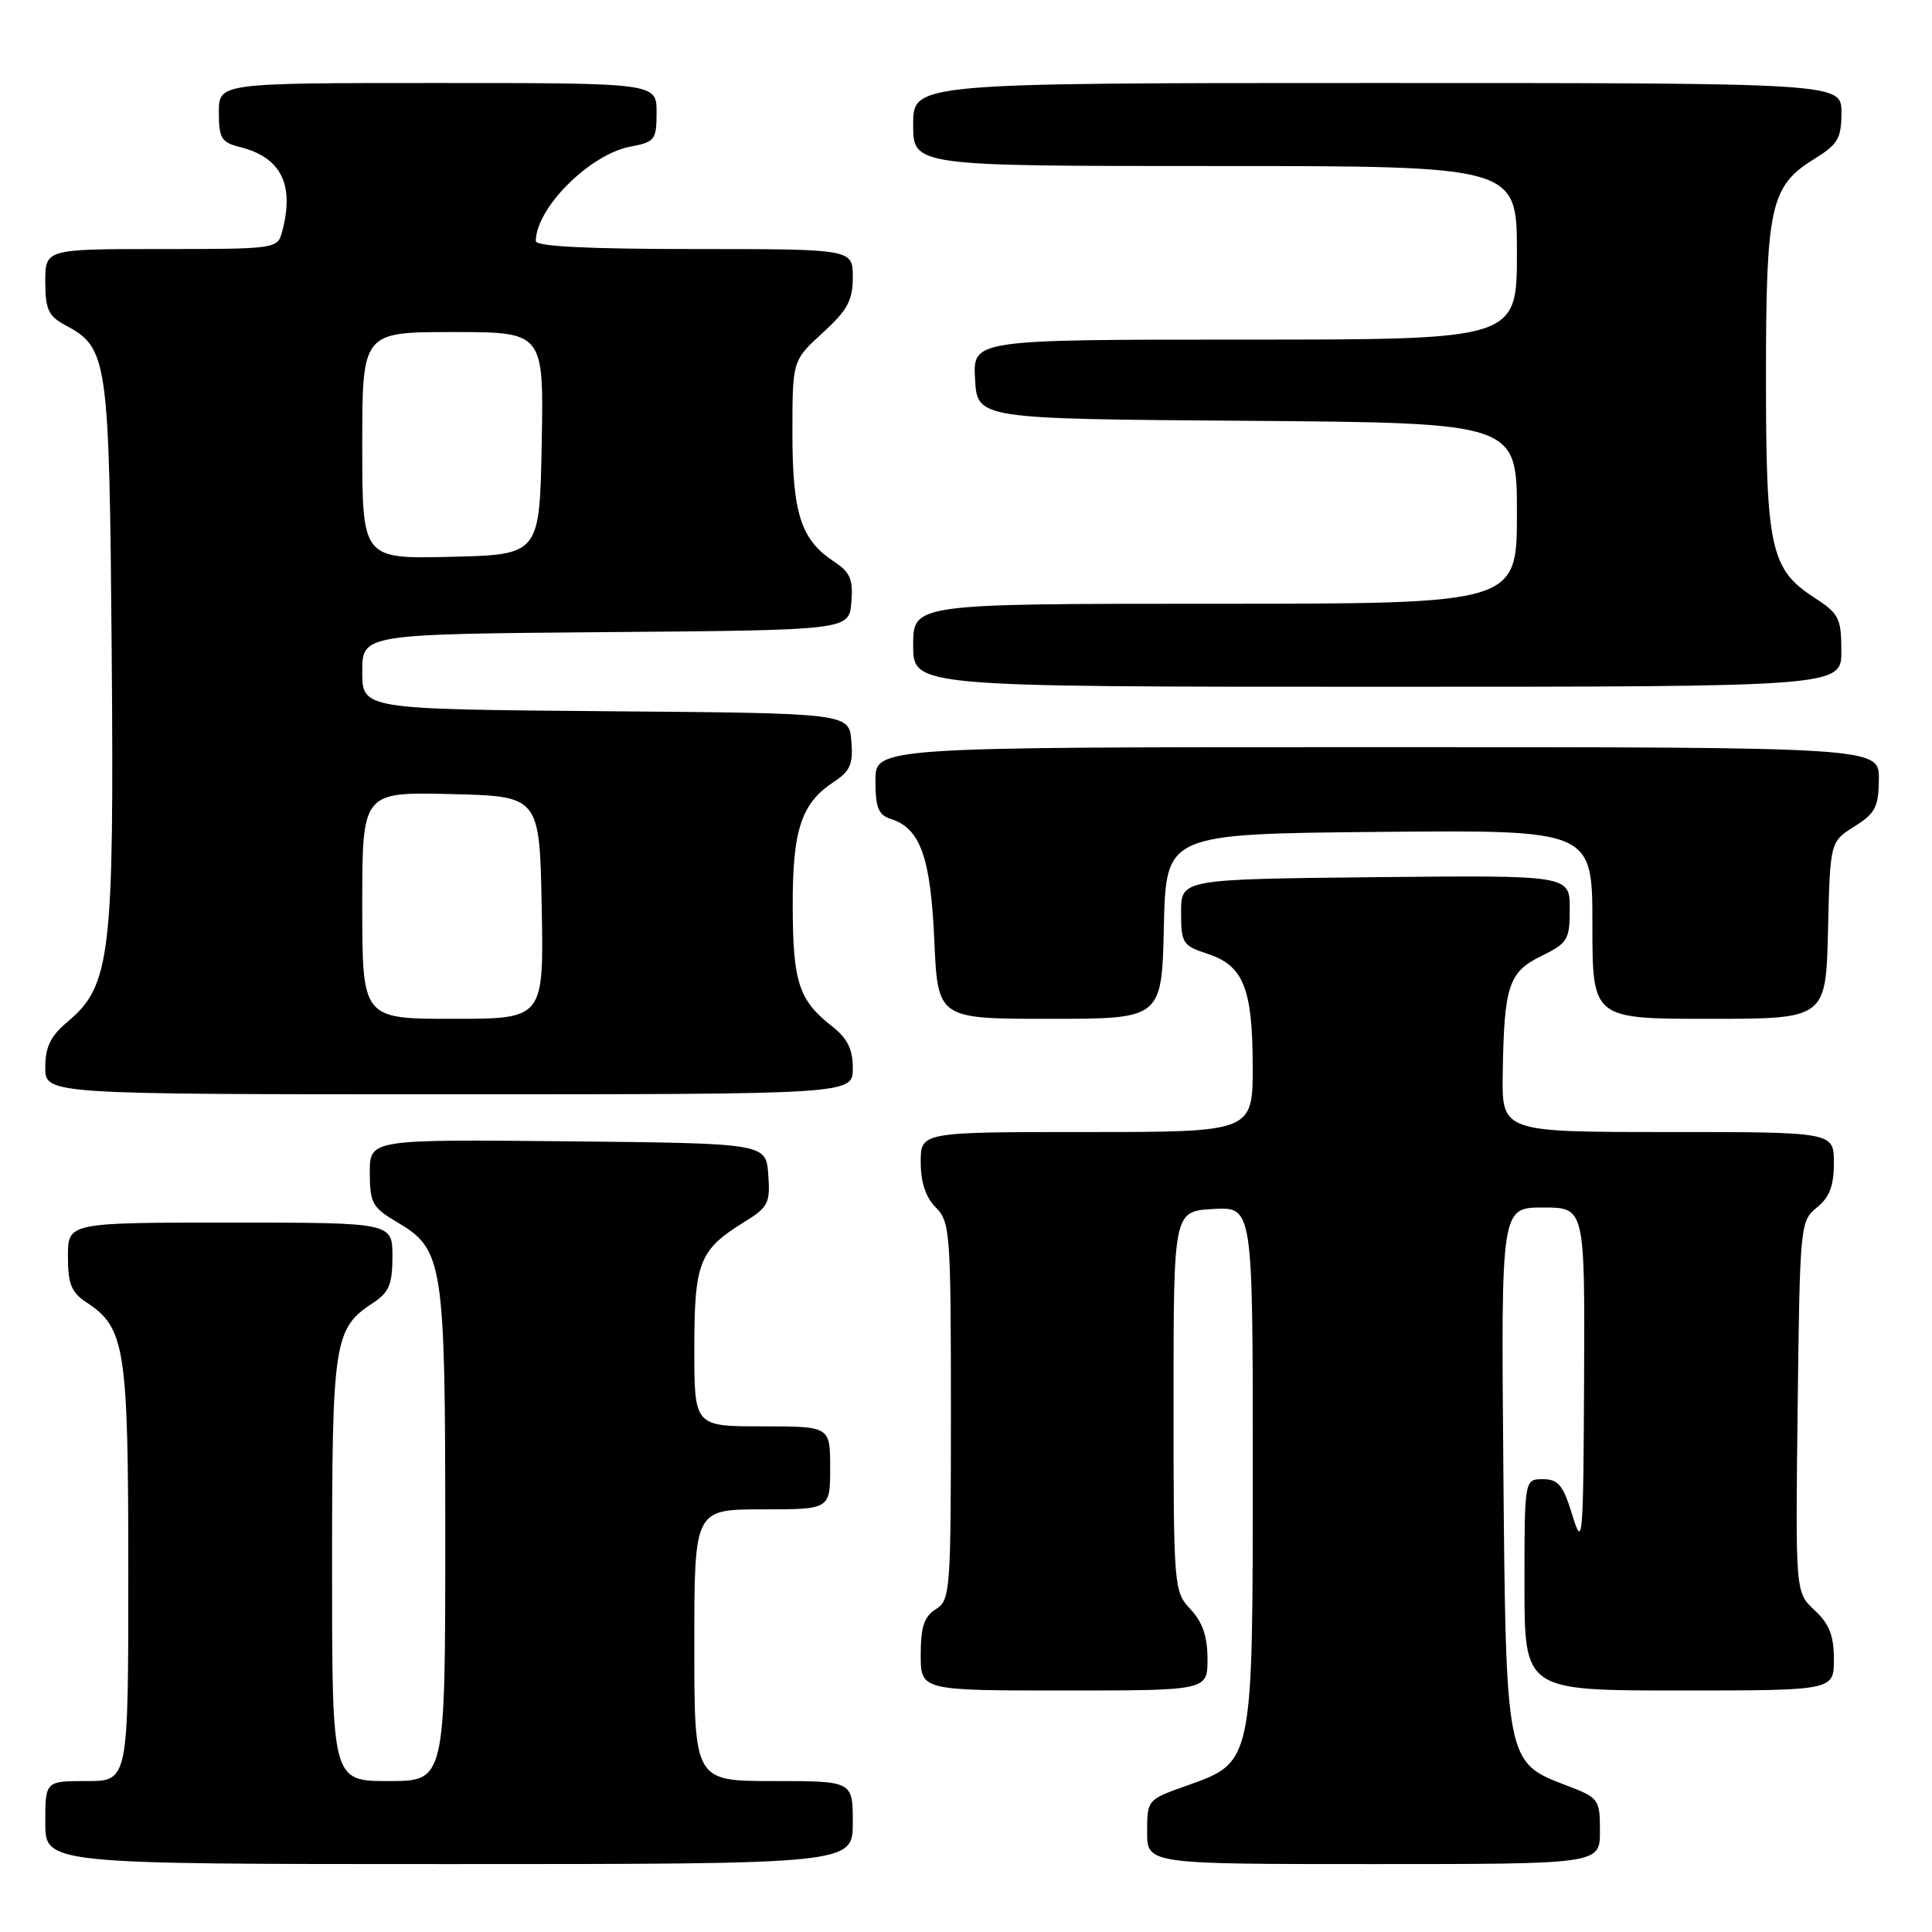 <?xml version="1.0" encoding="UTF-8" standalone="no"?>
<!DOCTYPE svg PUBLIC "-//W3C//DTD SVG 1.1//EN" "http://www.w3.org/Graphics/SVG/1.1/DTD/svg11.dtd" >
<svg xmlns="http://www.w3.org/2000/svg" xmlns:xlink="http://www.w3.org/1999/xlink" version="1.1" viewBox="0 0 256 256">
 <g >
 <path fill="currentColor"
d=" M 113.00 241.50 C 113.00 236.00 113.00 236.00 102.50 236.00 C 92.00 236.00 92.00 236.00 92.00 218.00 C 92.00 200.00 92.00 200.00 101.00 200.00 C 110.00 200.00 110.00 200.00 110.00 194.50 C 110.00 189.00 110.00 189.00 101.00 189.00 C 92.00 189.00 92.00 189.00 92.00 178.72 C 92.00 167.27 92.65 165.62 98.55 161.97 C 101.81 159.95 102.08 159.43 101.80 155.64 C 101.50 151.50 101.50 151.50 75.25 151.23 C 49.00 150.97 49.00 150.97 49.00 155.38 C 49.00 159.39 49.34 160.00 52.55 161.90 C 58.76 165.56 59.00 167.08 59.00 203.47 C 59.00 236.00 59.00 236.00 51.50 236.00 C 44.00 236.00 44.00 236.00 44.00 207.95 C 44.00 177.63 44.25 176.03 49.45 172.63 C 51.55 171.25 52.00 170.17 52.00 166.48 C 52.00 162.00 52.00 162.00 30.50 162.00 C 9.00 162.00 9.00 162.00 9.00 166.48 C 9.00 170.11 9.46 171.25 11.41 172.54 C 16.60 175.93 17.00 178.50 17.00 208.40 C 17.00 236.00 17.00 236.00 11.50 236.00 C 6.00 236.00 6.00 236.00 6.00 241.50 C 6.00 247.00 6.00 247.00 59.50 247.00 C 113.00 247.00 113.00 247.00 113.00 241.50 Z  M 212.00 242.64 C 212.00 238.38 211.89 238.23 207.48 236.55 C 199.54 233.51 199.54 233.54 199.20 194.25 C 198.90 160.00 198.90 160.00 204.45 160.00 C 210.00 160.00 210.00 160.00 209.90 182.75 C 209.80 204.25 209.71 205.24 208.34 200.75 C 207.12 196.78 206.48 196.00 204.44 196.00 C 202.00 196.00 202.00 196.00 202.00 210.00 C 202.00 224.00 202.00 224.00 222.50 224.00 C 243.00 224.00 243.00 224.00 243.00 219.86 C 243.00 216.72 242.39 215.17 240.45 213.37 C 237.90 211.00 237.90 211.00 238.20 186.41 C 238.49 162.29 238.54 161.79 240.75 160.00 C 242.42 158.65 243.00 157.12 243.00 154.09 C 243.00 150.00 243.00 150.00 221.00 150.00 C 199.00 150.00 199.00 150.00 199.12 142.25 C 199.30 130.61 199.89 128.80 204.25 126.67 C 207.74 124.96 208.00 124.53 208.00 120.40 C 208.00 115.97 208.00 115.97 182.25 116.23 C 156.50 116.50 156.50 116.50 156.50 120.87 C 156.50 124.97 156.71 125.31 159.97 126.37 C 164.76 127.93 165.97 130.93 165.99 141.25 C 166.00 150.00 166.00 150.00 144.00 150.00 C 122.00 150.00 122.00 150.00 122.00 154.00 C 122.00 156.67 122.67 158.67 124.00 160.00 C 125.89 161.89 126.00 163.33 126.00 186.99 C 126.00 210.90 125.91 212.04 124.00 213.23 C 122.46 214.20 122.00 215.56 122.00 219.24 C 122.00 224.00 122.00 224.00 141.00 224.00 C 160.00 224.00 160.00 224.00 160.00 219.81 C 160.00 216.85 159.34 214.93 157.75 213.24 C 155.54 210.88 155.50 210.40 155.50 185.67 C 155.50 160.50 155.50 160.50 160.75 160.20 C 166.00 159.90 166.00 159.90 166.00 194.20 C 165.99 234.00 166.10 233.46 157.05 236.68 C 152.05 238.45 152.00 238.51 152.00 242.73 C 152.00 247.00 152.00 247.00 182.00 247.00 C 212.00 247.00 212.00 247.00 212.00 242.64 Z  M 113.00 141.57 C 113.00 139.02 112.30 137.59 110.25 135.99 C 105.85 132.54 105.07 130.18 105.04 120.20 C 105.00 109.97 106.16 106.43 110.51 103.59 C 112.66 102.17 113.06 101.24 112.81 98.19 C 112.50 94.50 112.50 94.50 80.25 94.24 C 48.00 93.97 48.00 93.97 48.00 89.00 C 48.00 84.03 48.00 84.03 80.25 83.76 C 112.50 83.50 112.50 83.50 112.81 79.81 C 113.06 76.76 112.66 75.83 110.51 74.41 C 106.14 71.55 105.00 68.04 105.00 57.43 C 105.00 47.77 105.00 47.77 109.00 44.11 C 112.30 41.10 113.00 39.80 113.00 36.73 C 113.00 33.00 113.00 33.00 92.00 33.00 C 78.00 33.00 71.00 32.65 71.00 31.95 C 71.00 27.58 78.15 20.44 83.53 19.43 C 86.78 18.82 87.00 18.53 87.00 14.89 C 87.00 11.00 87.00 11.00 58.00 11.00 C 29.00 11.00 29.00 11.00 29.00 14.89 C 29.00 18.30 29.34 18.87 31.75 19.47 C 37.27 20.85 39.06 24.44 37.37 30.75 C 36.78 32.96 36.49 33.00 21.38 33.00 C 6.00 33.00 6.00 33.00 6.00 37.33 C 6.00 40.97 6.42 41.88 8.59 43.05 C 14.31 46.11 14.47 47.25 14.80 86.33 C 15.13 126.50 14.65 130.60 9.00 135.35 C 6.70 137.28 6.00 138.70 6.00 141.44 C 6.00 145.00 6.00 145.00 59.50 145.00 C 113.00 145.00 113.00 145.00 113.00 141.57 Z  M 154.22 122.75 C 154.50 110.50 154.50 110.50 182.75 110.23 C 211.00 109.97 211.00 109.97 211.00 122.48 C 211.00 135.00 211.00 135.00 226.47 135.00 C 241.94 135.00 241.94 135.00 242.22 123.27 C 242.50 111.54 242.50 111.54 245.71 109.52 C 248.49 107.77 248.93 106.93 248.96 103.25 C 249.00 99.00 249.00 99.00 182.50 99.00 C 116.00 99.00 116.00 99.00 116.00 103.43 C 116.00 107.01 116.39 107.99 118.03 108.51 C 121.94 109.75 123.31 113.55 123.80 124.58 C 124.26 135.00 124.26 135.00 139.10 135.00 C 153.94 135.00 153.94 135.00 154.22 122.75 Z  M 243.99 86.25 C 243.98 81.91 243.67 81.30 240.41 79.19 C 234.61 75.43 234.00 72.67 234.00 50.00 C 234.00 27.31 234.59 24.65 240.39 21.07 C 243.54 19.12 244.00 18.34 244.00 14.92 C 244.00 11.00 244.00 11.00 182.50 11.00 C 121.00 11.00 121.00 11.00 121.00 16.50 C 121.00 22.00 121.00 22.00 161.00 22.00 C 201.00 22.00 201.00 22.00 201.00 33.50 C 201.00 45.00 201.00 45.00 164.95 45.00 C 128.90 45.00 128.90 45.00 129.20 50.25 C 129.50 55.50 129.50 55.50 165.25 55.76 C 201.00 56.03 201.00 56.03 201.00 68.01 C 201.00 80.00 201.00 80.00 161.00 80.00 C 121.00 80.00 121.00 80.00 121.00 85.50 C 121.00 91.00 121.00 91.00 182.50 91.00 C 244.00 91.00 244.00 91.00 243.99 86.25 Z  M 48.00 119.97 C 48.00 104.94 48.00 104.94 59.75 105.22 C 71.50 105.50 71.50 105.50 71.78 120.25 C 72.05 135.00 72.05 135.00 60.03 135.00 C 48.00 135.00 48.00 135.00 48.00 119.97 Z  M 48.00 59.03 C 48.00 44.00 48.00 44.00 60.03 44.00 C 72.05 44.00 72.05 44.00 71.78 58.75 C 71.50 73.50 71.50 73.50 59.75 73.78 C 48.00 74.06 48.00 74.06 48.00 59.03 Z "/>
</g>
</svg>